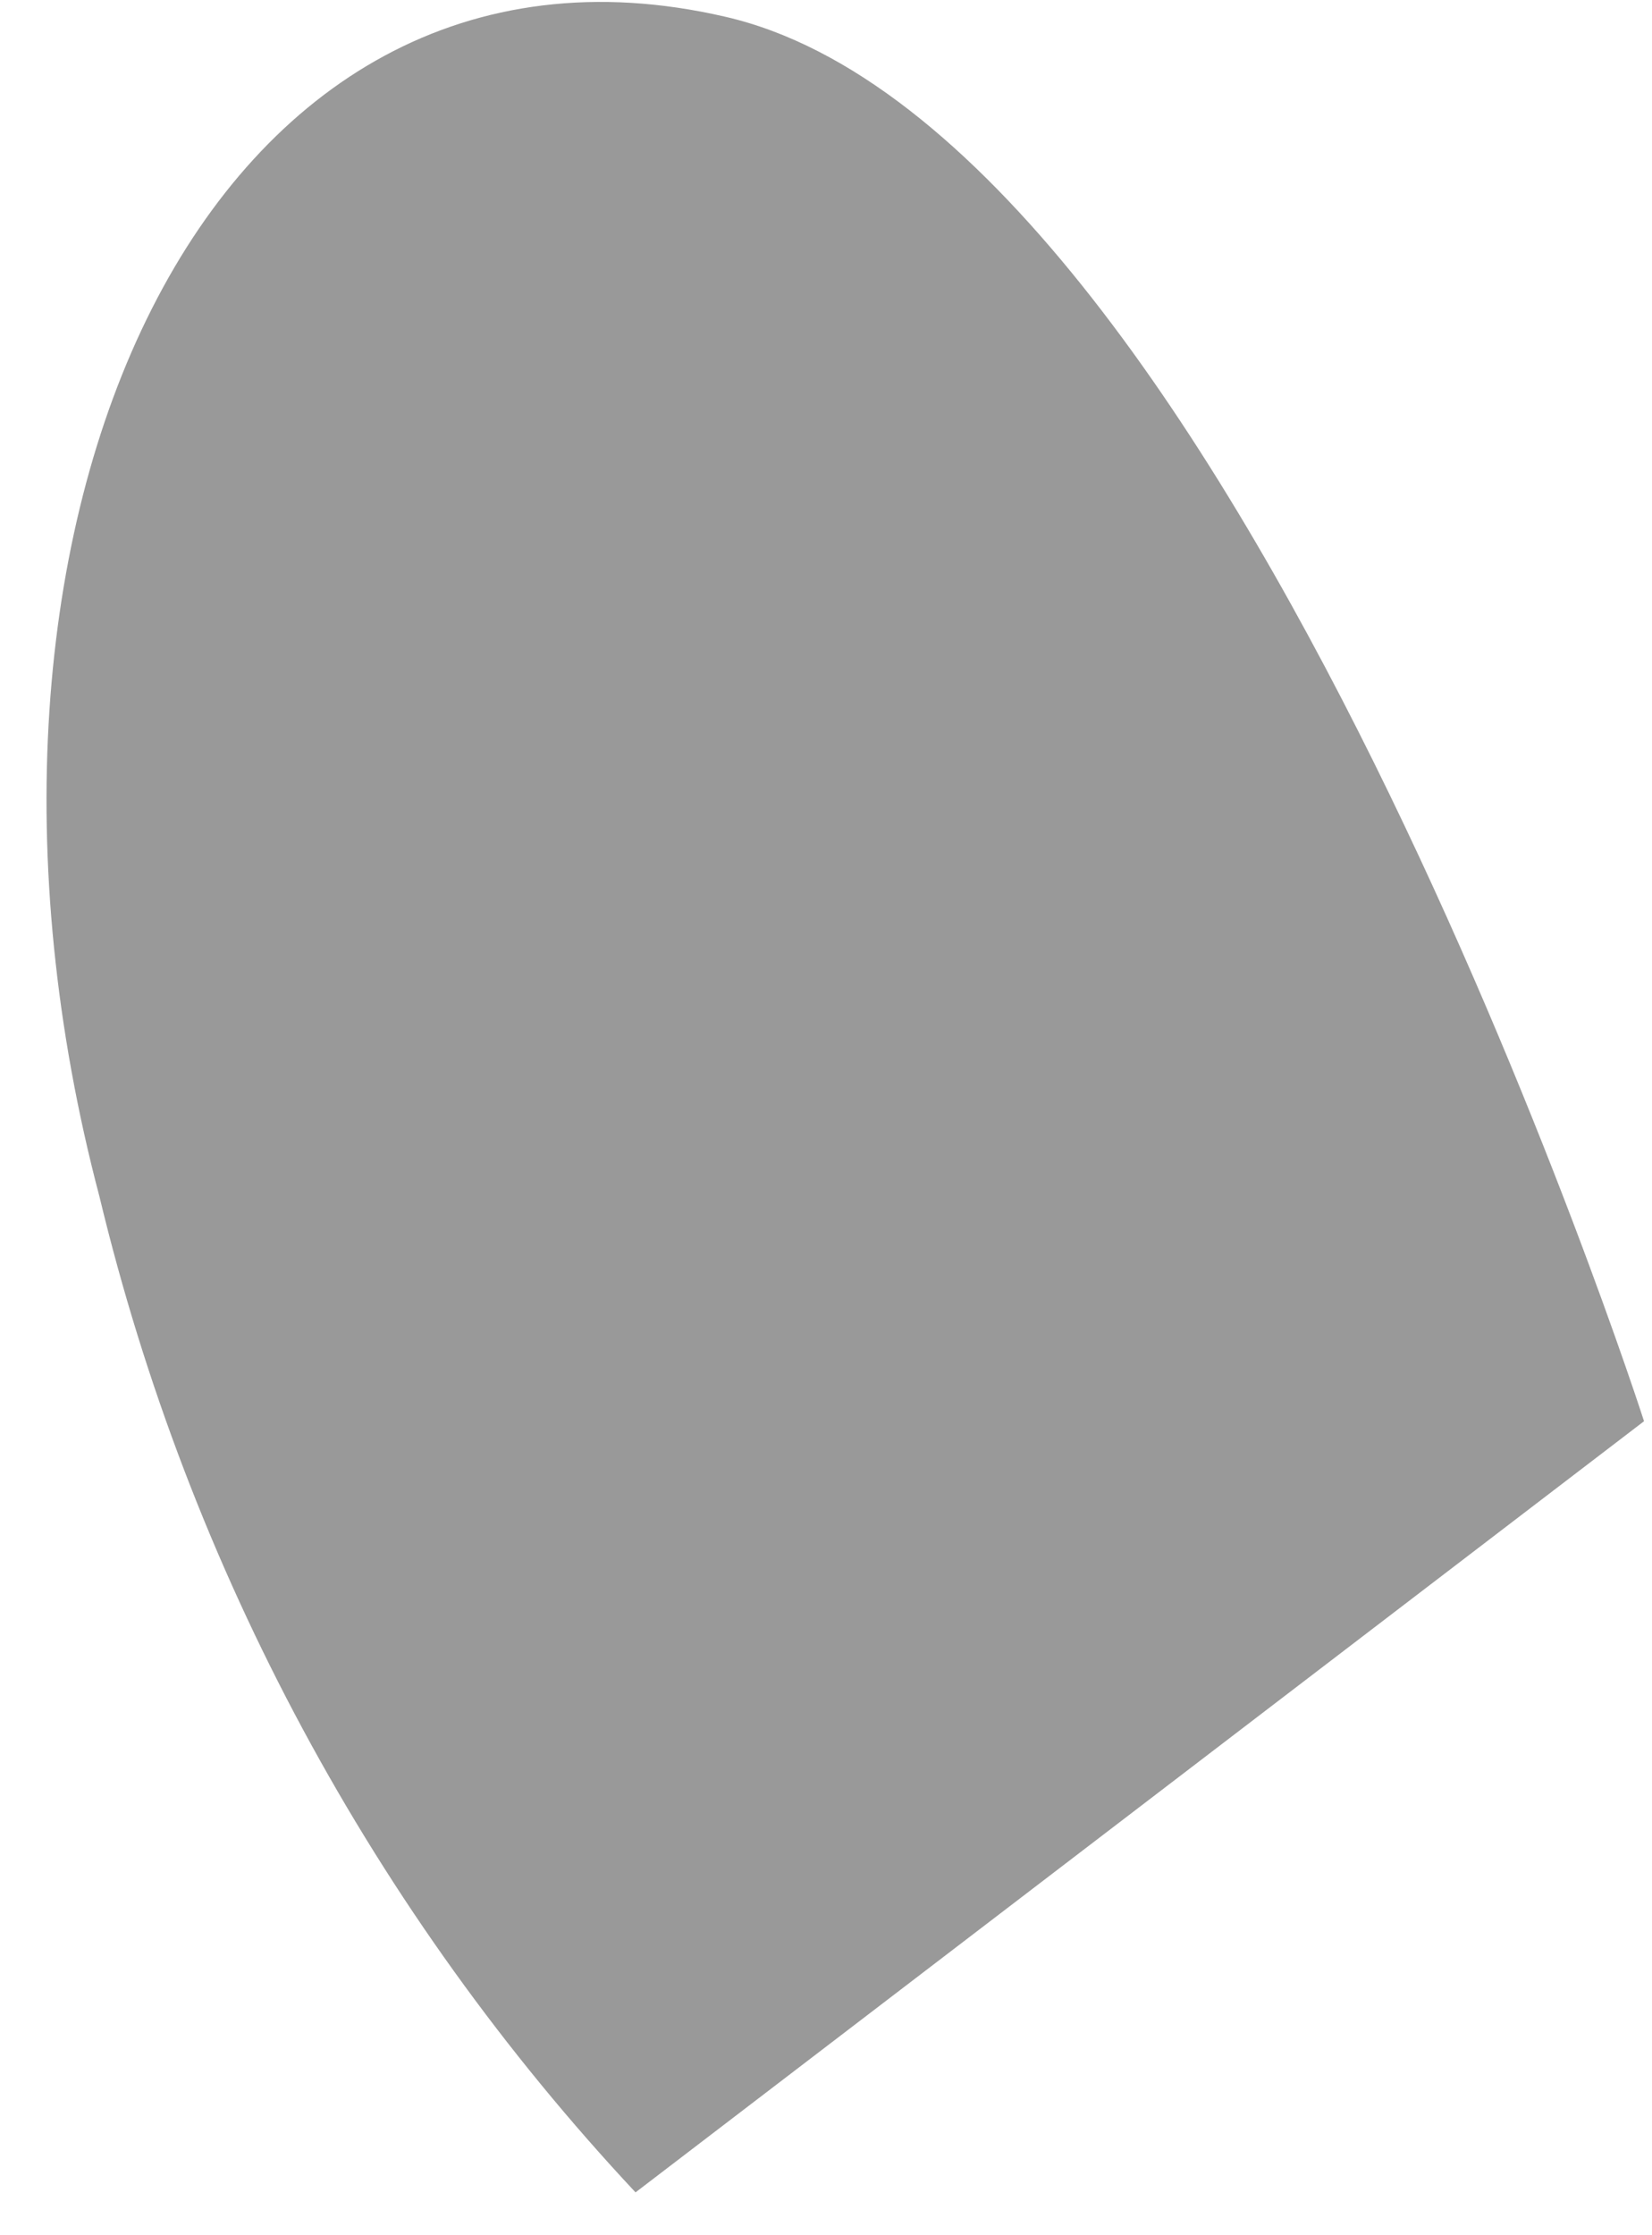 <?xml version="1.0" encoding="UTF-8" standalone="no"?><svg width='34' height='46' viewBox='0 0 34 46' fill='none' xmlns='http://www.w3.org/2000/svg'>
<path opacity='0.4' d='M14.924 0.344C25.31 2.724 33.836 29.248 33.836 29.248L13.08 45.118C7.692 39.358 3.891 32.299 2.048 24.63C-1.624 10.73 4.302 -2.114 14.924 0.344Z' fill='black'/>
</svg>
